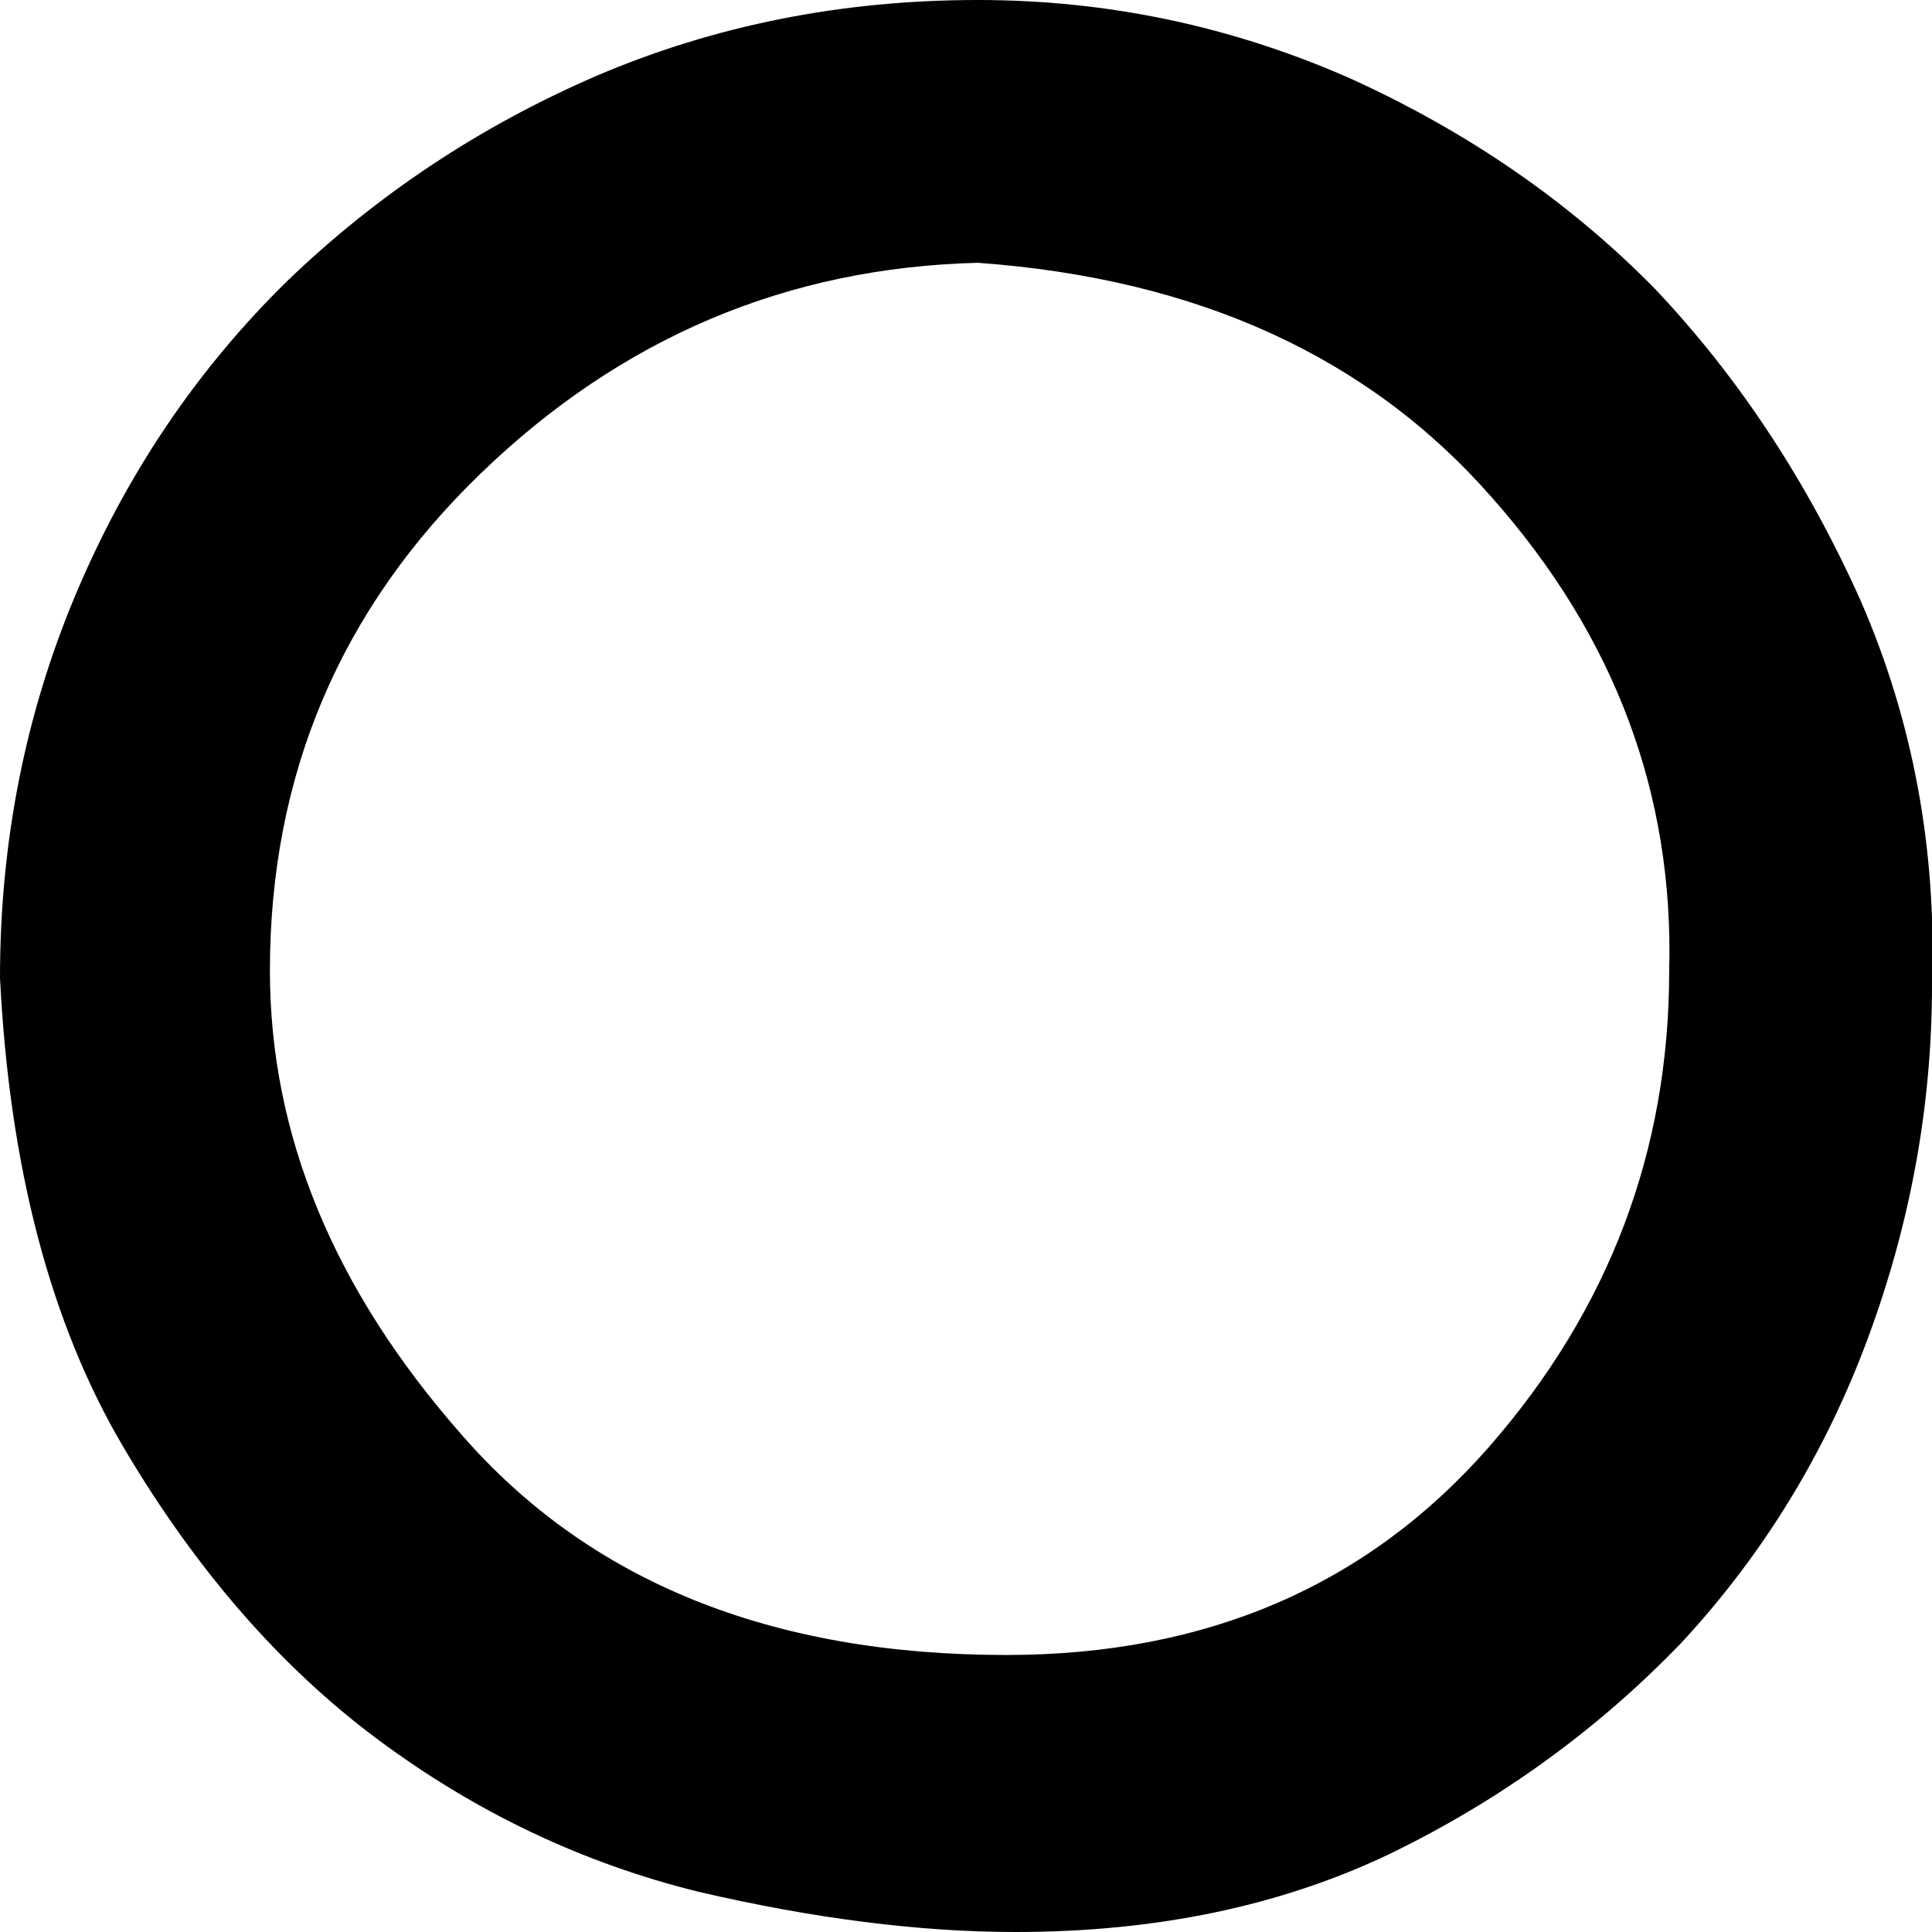 <?xml version='1.0' encoding ='UTF-8' standalone='no'?>
<svg width='8.16' height='8.16' xmlns='http://www.w3.org/2000/svg' xmlns:xlink='http://www.w3.org/1999/xlink'  version='1.1' >
<path style='fill:black; stroke:none' d=' M 4.13 1.11  Q 5.52 1.21 6.3 2.1  Q 7.08 2.98 7.05 4.1  Q 7.05 5.24 6.29 6.11  Q 5.52 6.99 4.25 6.99  Q 2.76 6.99 1.95 6.06  Q 1.14 5.14 1.14 4.1  Q 1.14 2.86 2.03 2  Q 2.92 1.14 4.13 1.11  Z  M 4.13 0  Q 3.27 0 2.52 0.32  Q 1.78 0.64 1.21 1.19  Q 0.64 1.75 0.32 2.51  Q 0 3.27 0 4.13  Q 0.06 5.33 0.52 6.11  Q 0.98 6.89 1.6 7.35  Q 2.22 7.81 2.95 7.99  Q 3.68 8.16 4.29 8.16  Q 5.18 8.16 5.87 7.83  Q 6.57 7.49 7.1 6.94  Q 7.62 6.38 7.89 5.65  Q 8.16 4.92 8.16 4.16  Q 8.19 3.3 7.86 2.54  Q 7.52 1.78 6.99 1.22  Q 6.45 0.67 5.7 0.33  Q 4.95 0 4.13 0  Z '/></svg>
